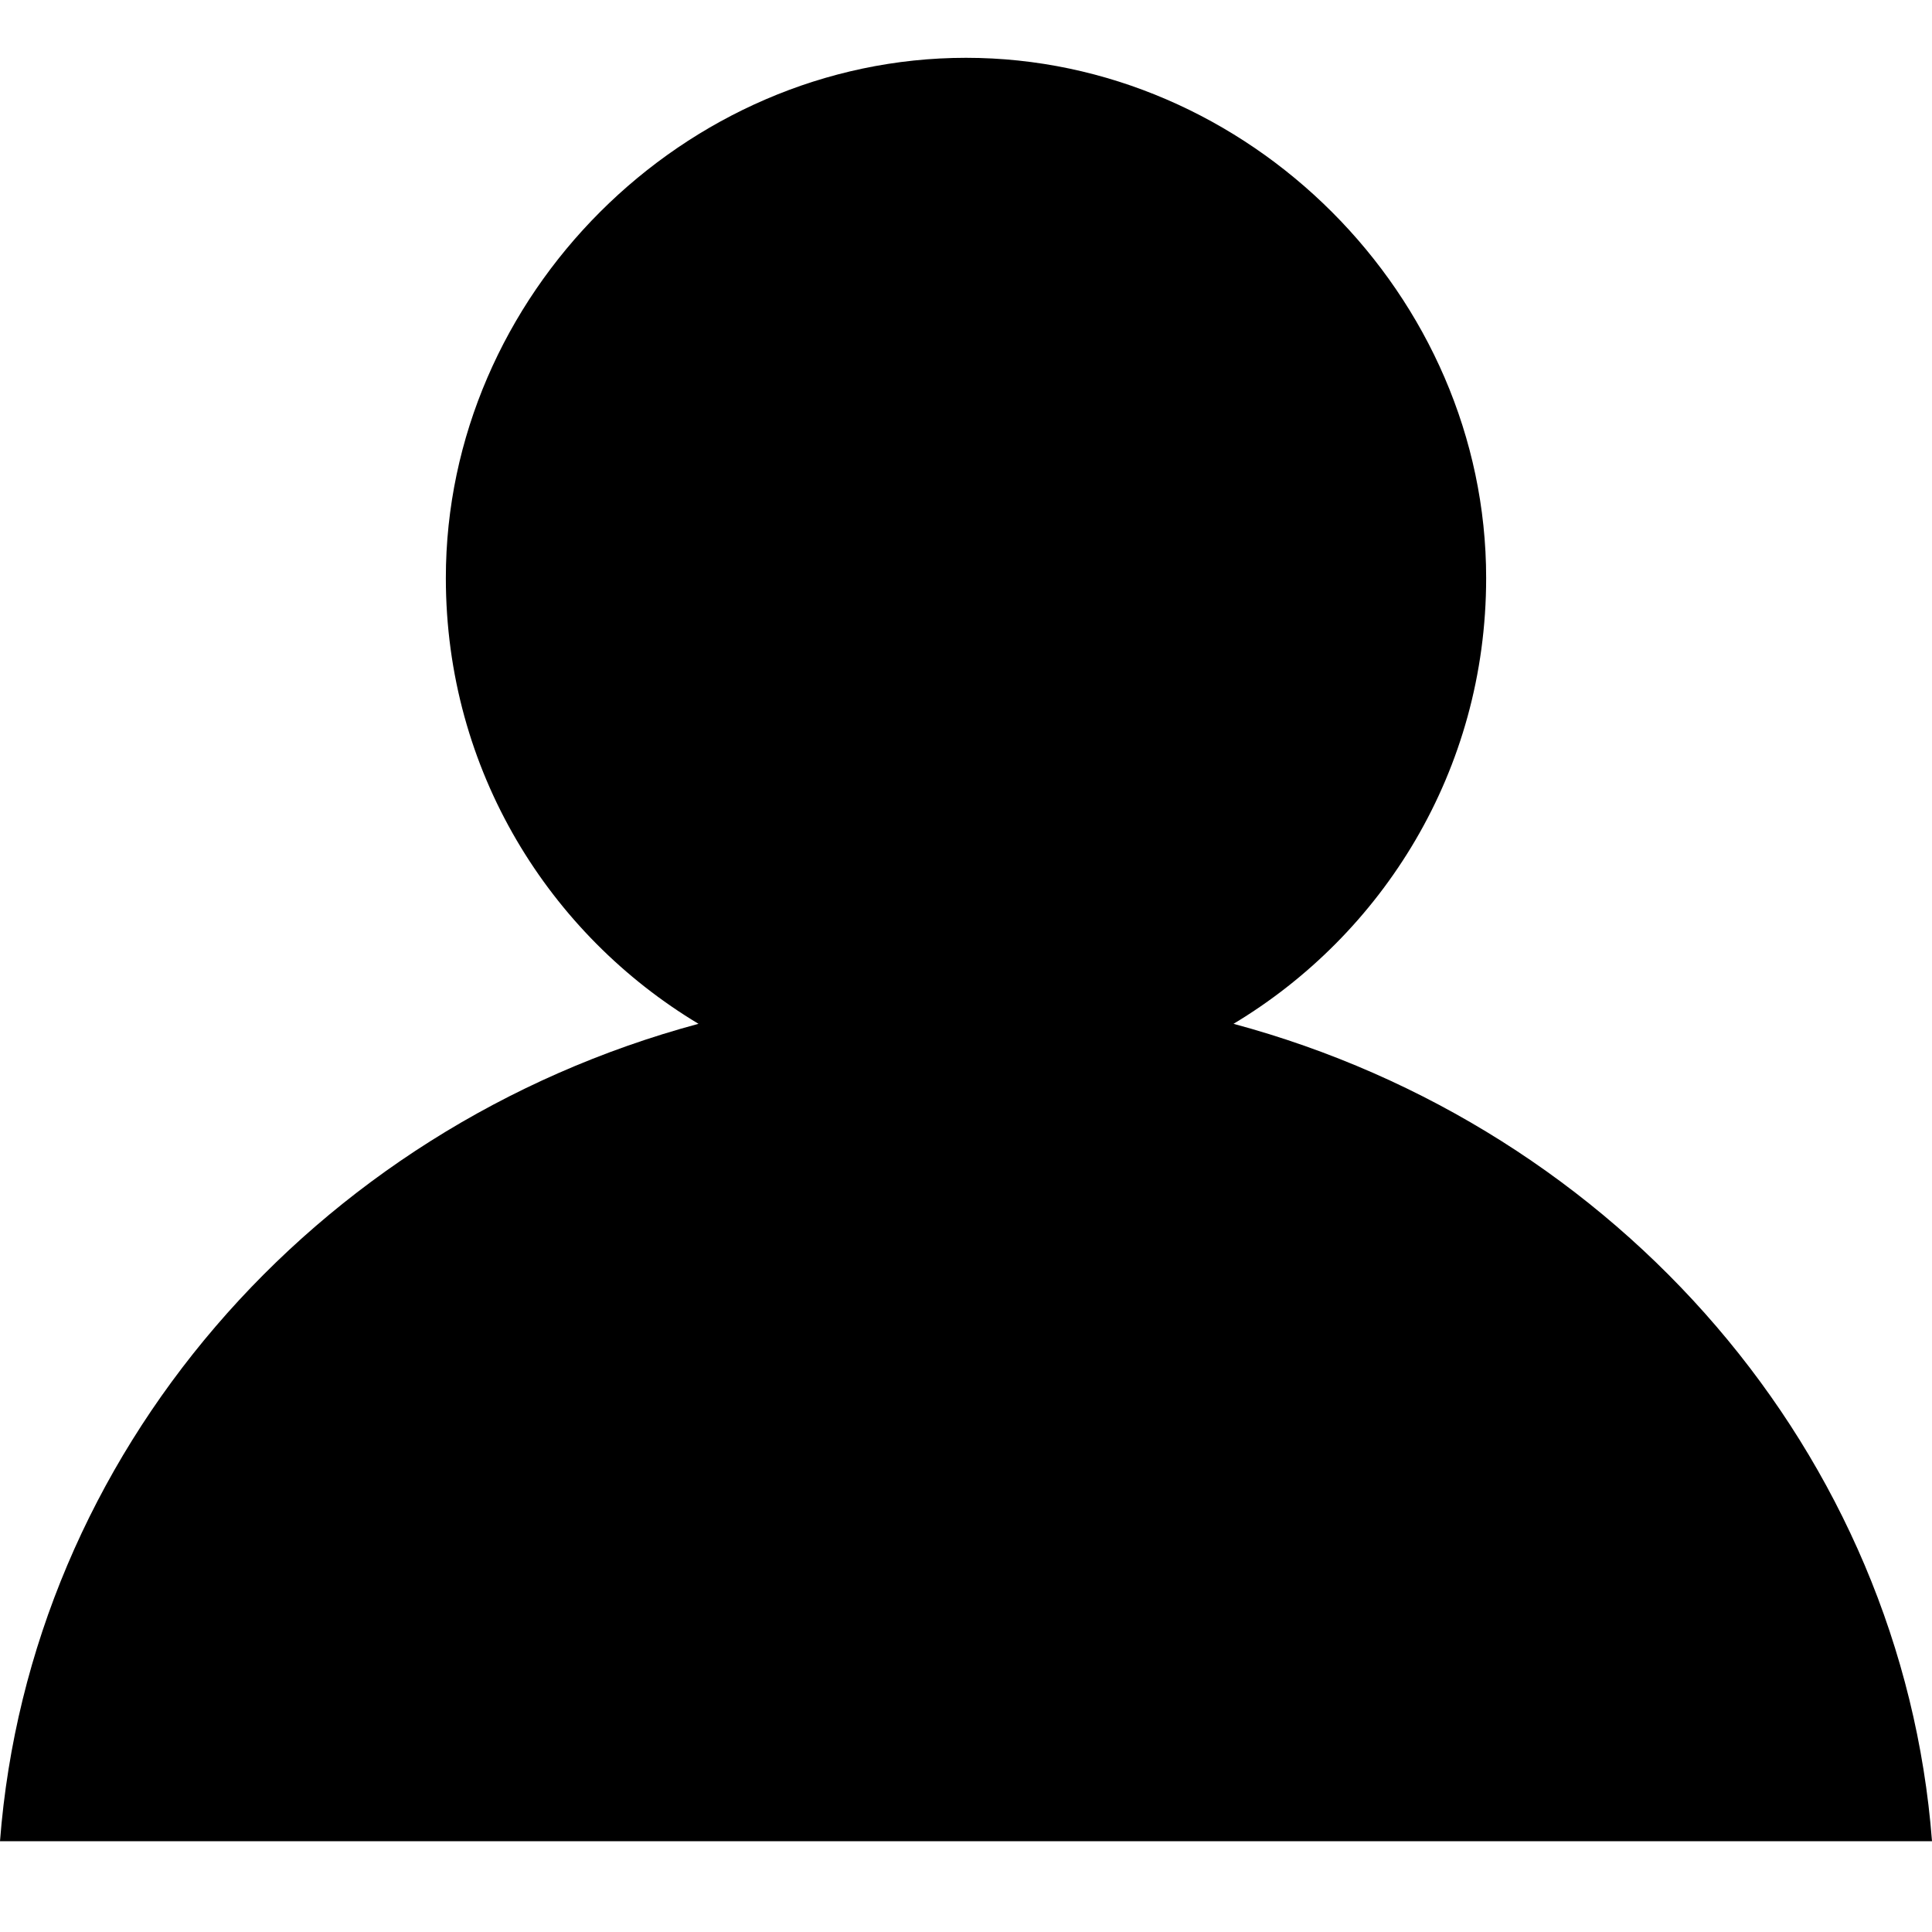 <svg width="13" height="13" viewBox="0 0 13 13" fill="none" xmlns="http://www.w3.org/2000/svg"><path d="M0 12.389h13c-.2-2.6-2.1-4.8-4.7-5.5 1-.6 1.7-1.7 1.7-3 0-1.9-1.6-3.5-3.5-3.5S3 1.989 3 3.889c0 1.3.7 2.4 1.7 3-2.6.7-4.5 2.9-4.7 5.5Z" fill="#000"/></svg>